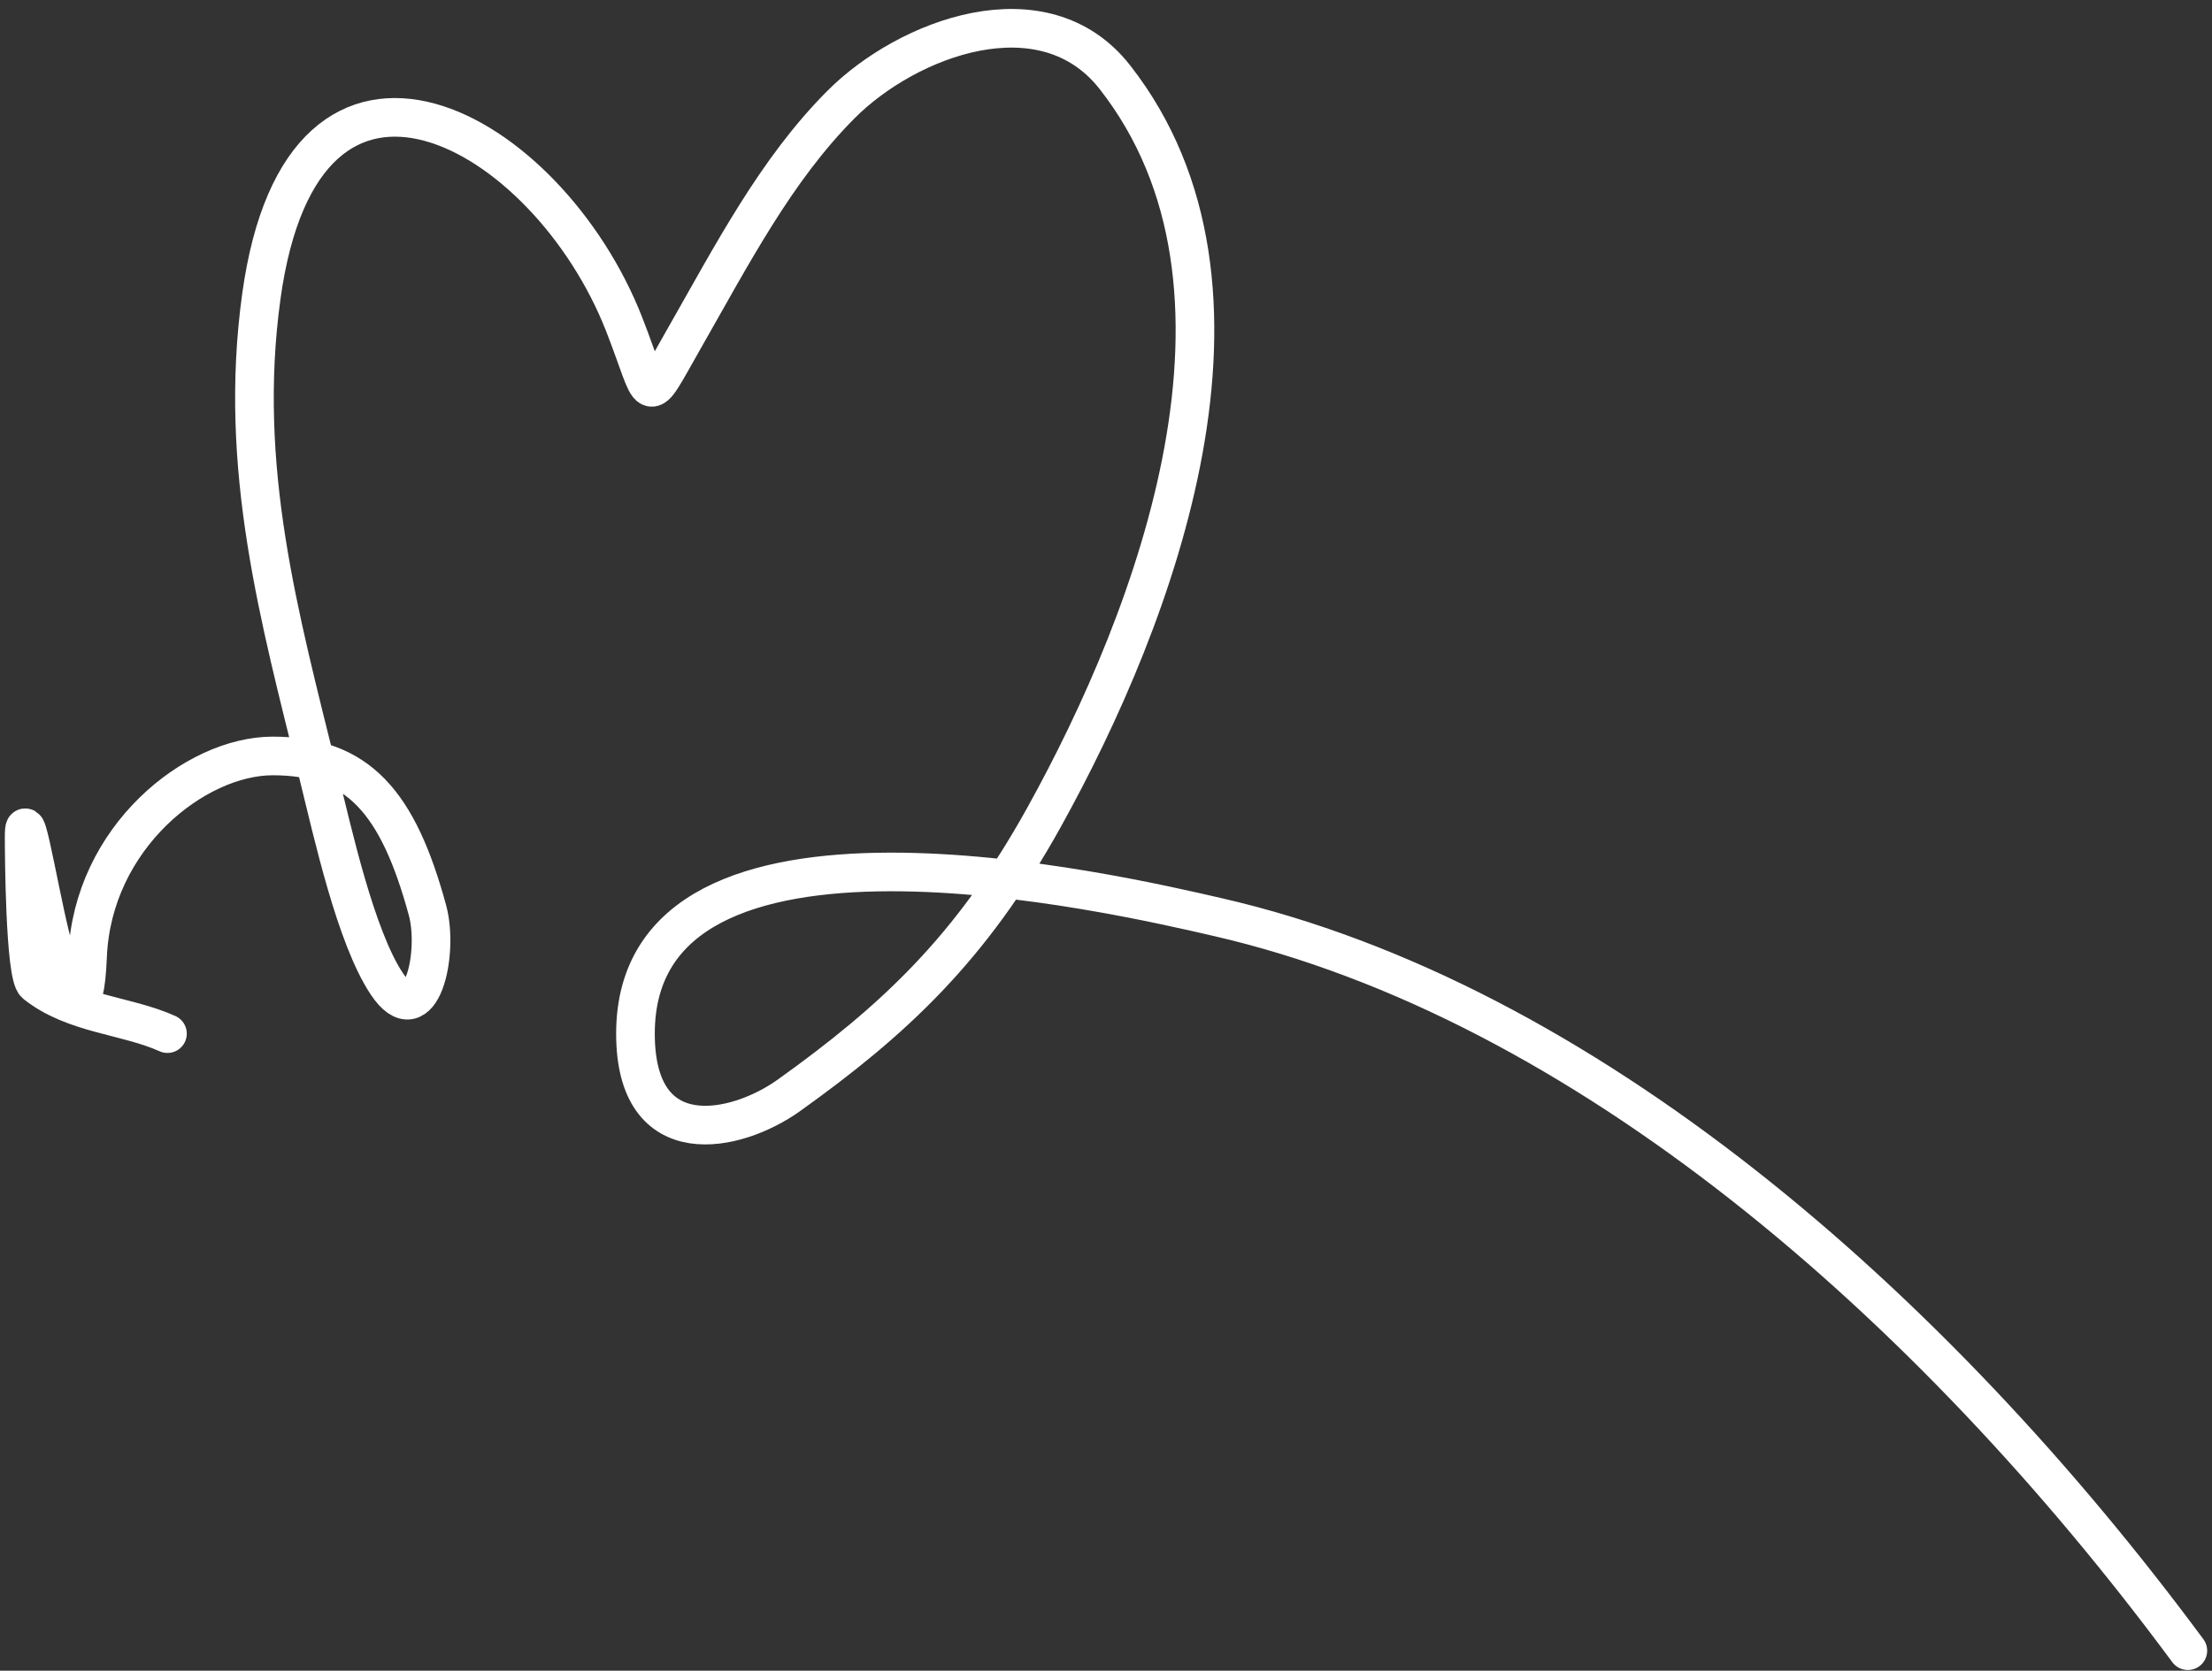 <svg width="229" height="173" viewBox="0 0 229 173" fill="none" xmlns="http://www.w3.org/2000/svg">
<rect x="0" y="0" width="229" height="173" fill="#333333" stroke="none"/>
<path d="M226.5 170.93C199.861 134.919 163.84 103.637 126.055 94.963C115.78 92.604 65.787 80.839 65.787 107.033C65.787 119.578 76.188 117.349 81.675 113.422C92.475 105.693 100.523 98.265 108.066 84.668C119.71 63.682 132.51 29.811 115.419 7.992C108.043 -1.425 93.93 3.931 87.058 10.832C80.321 17.597 75.838 26.279 70.777 35.148C66.663 42.356 67.768 41.625 64.606 33.551C56.669 13.285 31.411 -0.951 27.053 30.711C24.608 48.475 28.935 63.899 32.962 80.231C34.475 86.366 36.82 97.031 40.052 101.885C43.571 107.171 45.477 98.742 44.254 94.253C41.212 83.092 37.104 78.279 28.235 78.279C20.214 78.279 9.572 86.71 9.065 99.045C8.784 105.889 7.503 104.215 5.783 99.045C4.448 95.035 2.5 82.223 2.5 86.621C2.5 88.17 2.564 100.996 3.682 101.885C7.663 105.051 13.069 105.109 17.337 107.033" stroke="white" stroke-width="4" stroke-linecap="round"/>
</svg>
